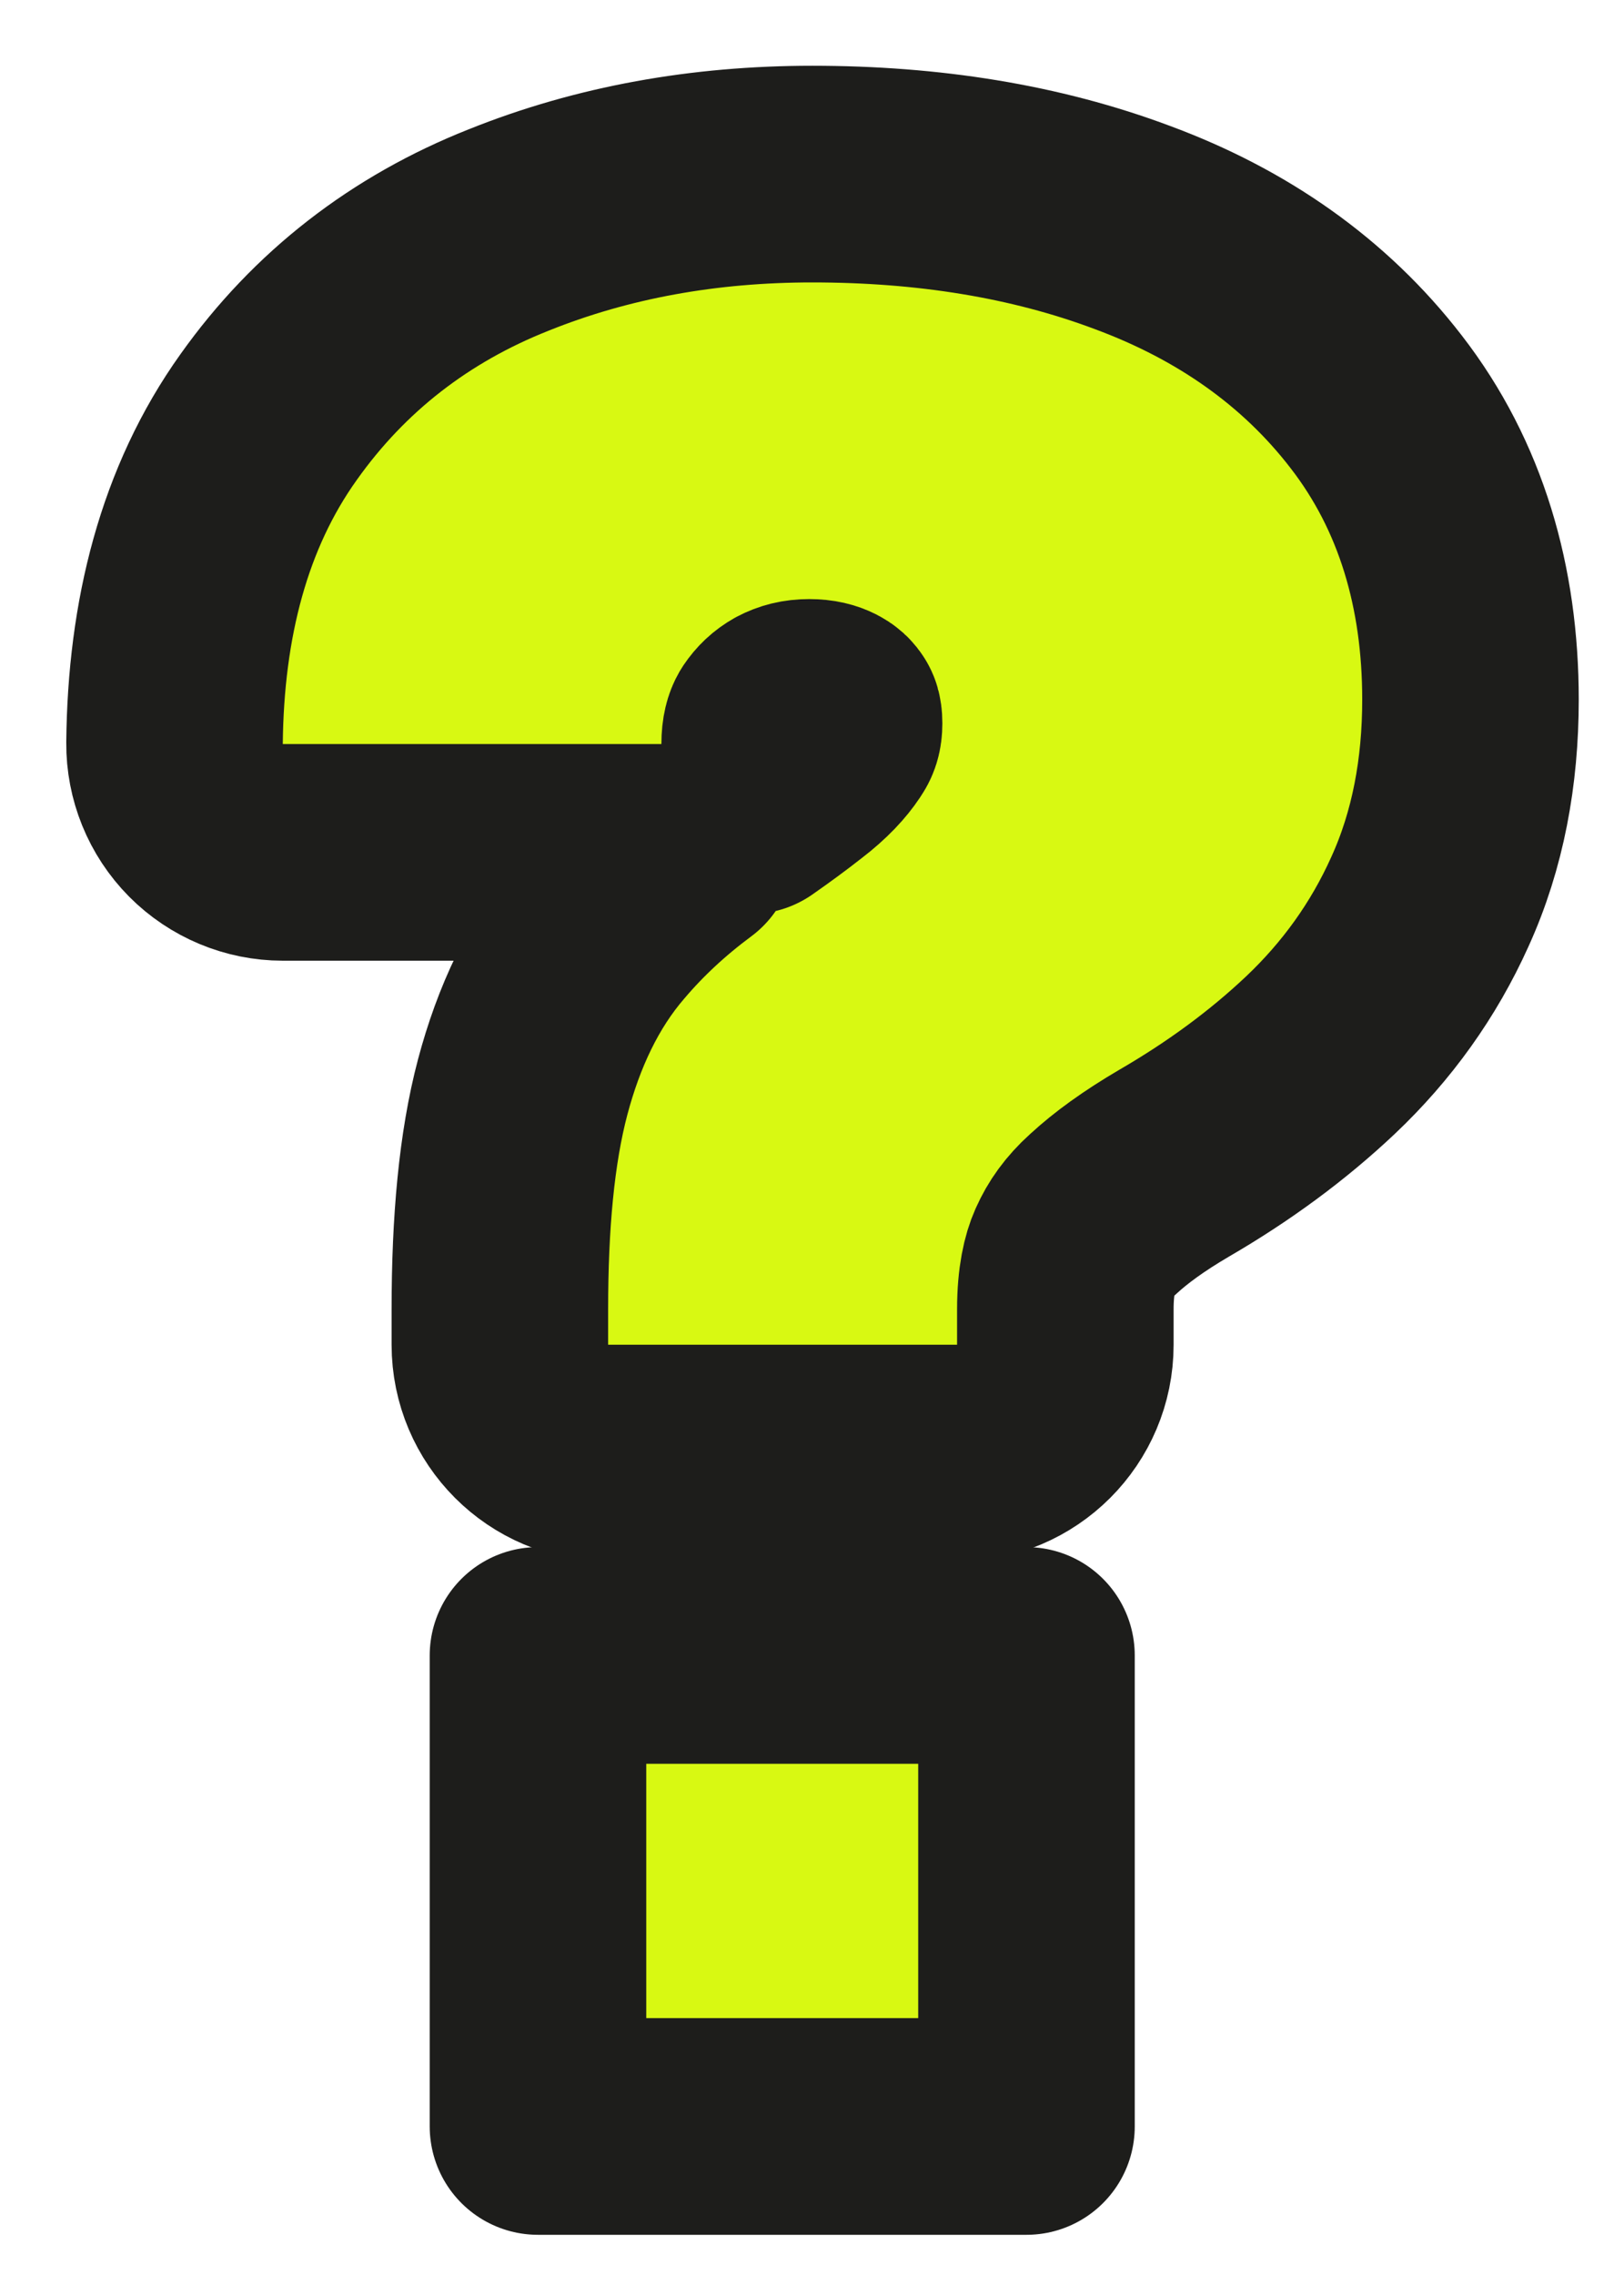 <svg width="15" height="21" viewBox="0 0 15 21" fill="none" xmlns="http://www.w3.org/2000/svg">
<path d="M4.617 12.413C4.617 12.965 5.065 13.413 5.617 13.413H8.84C9.392 13.413 9.84 12.965 9.84 12.413V12.085C9.84 11.821 9.882 11.658 9.924 11.564L9.924 11.564L9.927 11.558C9.98 11.437 10.061 11.322 10.184 11.211L10.184 11.211L10.193 11.203C10.351 11.057 10.565 10.901 10.845 10.737C11.35 10.444 11.802 10.112 12.197 9.739L12.197 9.739C12.626 9.333 12.965 8.861 13.206 8.326C13.467 7.754 13.582 7.124 13.582 6.458C13.582 5.424 13.312 4.485 12.711 3.709C12.141 2.97 11.376 2.439 10.459 2.1C9.563 1.764 8.572 1.607 7.502 1.607C6.506 1.607 5.568 1.774 4.701 2.122C3.79 2.482 3.042 3.06 2.481 3.85C1.884 4.685 1.623 5.715 1.612 6.859C1.61 7.126 1.714 7.382 1.902 7.572C2.09 7.761 2.346 7.868 2.612 7.868H6.109C6.189 7.868 6.267 7.859 6.342 7.841C6.051 8.057 5.789 8.298 5.561 8.567C5.206 8.978 4.974 9.484 4.828 10.033C4.678 10.598 4.617 11.294 4.617 12.085V12.413ZM7.337 7.138C7.215 7.234 7.08 7.333 6.931 7.437C7.043 7.275 7.109 7.079 7.109 6.868C7.109 6.773 7.127 6.726 7.142 6.7C7.179 6.645 7.22 6.607 7.273 6.577C7.33 6.547 7.392 6.53 7.474 6.53C7.557 6.53 7.606 6.546 7.64 6.563L7.64 6.563C7.671 6.579 7.683 6.592 7.694 6.61L7.694 6.61C7.695 6.611 7.696 6.613 7.698 6.619C7.7 6.626 7.704 6.643 7.704 6.677C7.704 6.742 7.69 6.771 7.672 6.796L7.664 6.809C7.605 6.898 7.507 7.008 7.345 7.132L7.345 7.132L7.337 7.138Z" fill="#D8F912" stroke="#1D1D1B" stroke-width="2" stroke-linejoin="round"/>
<rect x="4.969" y="15.281" width="4.512" height="4.348" fill="#D8F912" stroke="#1D1D1B" stroke-width="2" stroke-linejoin="round"/>
</svg>
